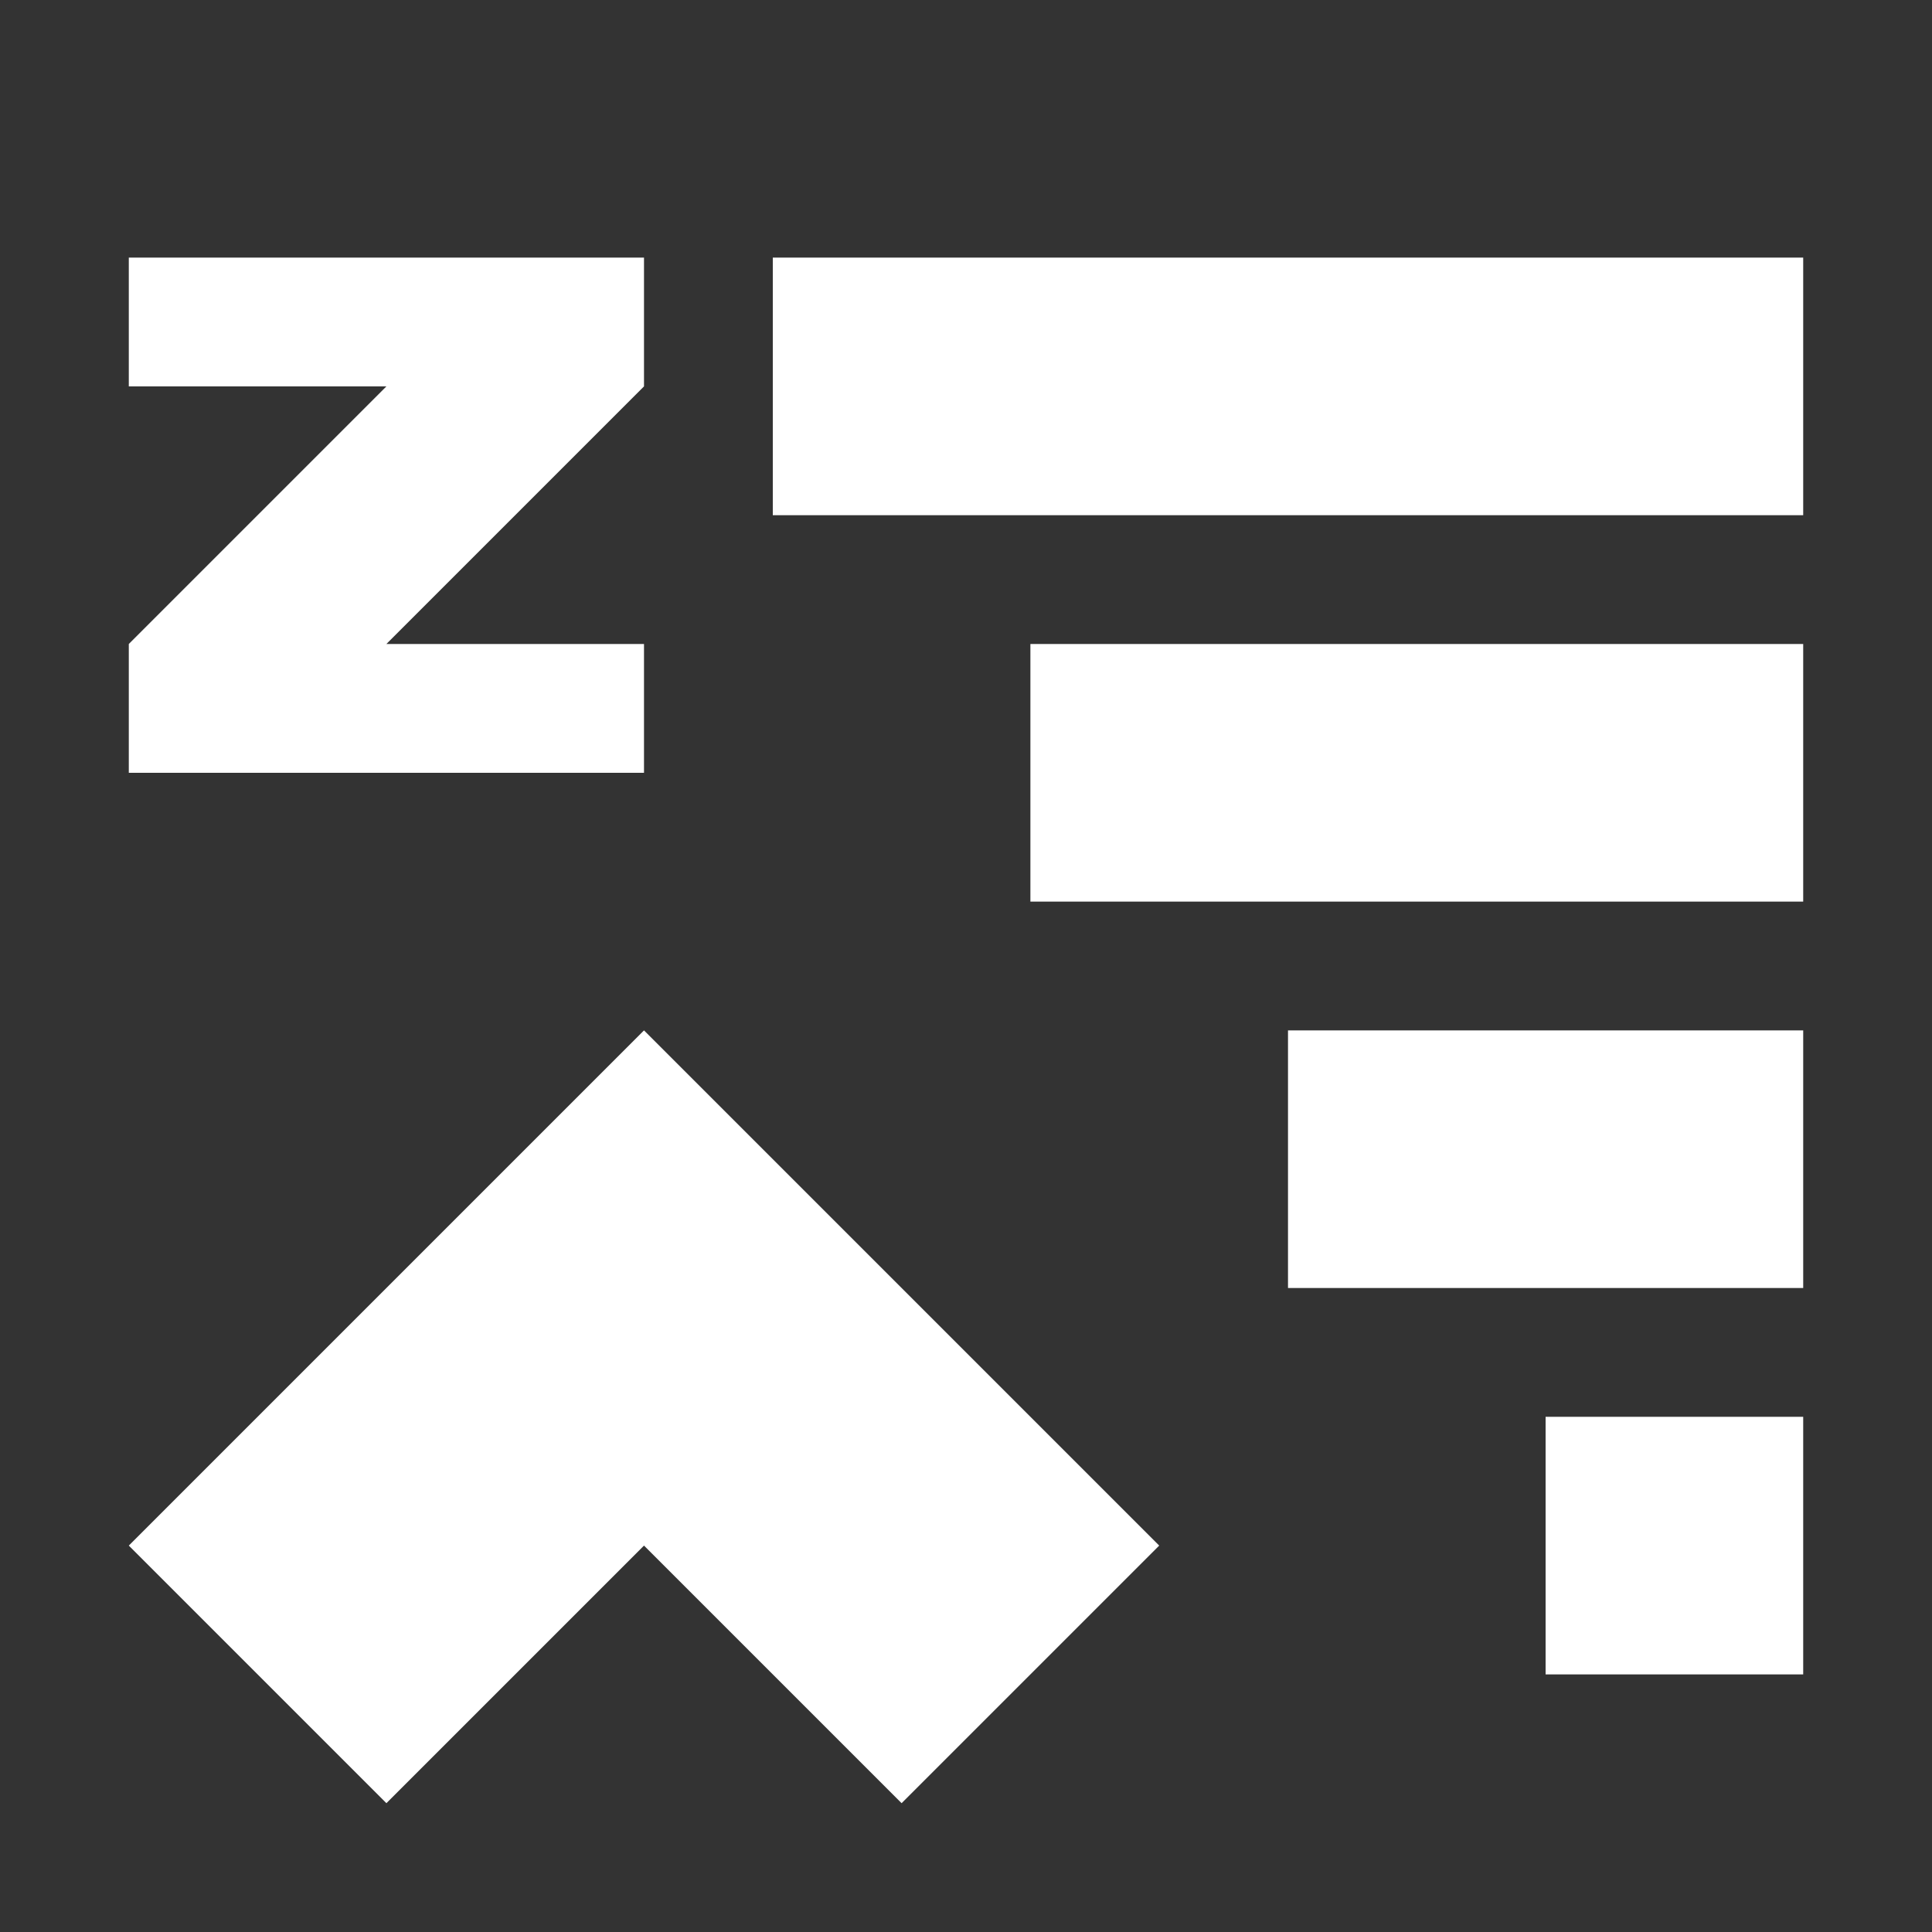 <?xml version="1.0" encoding="UTF-8" standalone="no"?>
<svg
   xmlns:dc="http://purl.org/dc/elements/1.1/"
   xmlns:cc="http://creativecommons.org/ns#"
   xmlns:rdf="http://www.w3.org/1999/02/22-rdf-syntax-ns#"
   xmlns:svg="http://www.w3.org/2000/svg"
   xmlns="http://www.w3.org/2000/svg"
   xmlns:sodipodi="http://sodipodi.sourceforge.net/DTD/sodipodi-0.dtd"
   xmlns:inkscape="http://www.inkscape.org/namespaces/inkscape"
   inkscape:export-ydpi="96"
   inkscape:export-xdpi="96"
   inkscape:export-filename="/home/raster/C/th-efl/th/img/ic/view-sort-descending-015.png"
   inkscape:version="1.0.1 (3bc2e813f5, 2020-09-07)"
   sodipodi:docname="view-sort-descending.svg"
   viewBox="0 0 15 15"
   height="15"
   width="15"
   id="svg2"
   version="1.1">
  <rect x="0" y="0" width="15" height="15" fill="#333333" stroke="none"/>
  <defs
     id="defs6" />
  <sodipodi:namedview
     inkscape:current-layer="g10"
     inkscape:window-maximized="1"
     inkscape:window-y="0"
     inkscape:window-x="0"
     inkscape:cy="7.5"
     inkscape:cx="7.5"
     inkscape:zoom="80.866667"
     showgrid="true"
     id="namedview4"
     inkscape:window-height="1377"
     inkscape:window-width="2560"
     inkscape:pageshadow="2"
     inkscape:pageopacity="0"
     guidetolerance="10"
     gridtolerance="10"
     objecttolerance="10"
     borderopacity="1"
     bordercolor="#666666"
     pagecolor="#404040"
     inkscape:document-rotation="0"
     inkscape:snap-bbox="true"
     inkscape:bbox-nodes="true"
     inkscape:bbox-paths="true">
    <inkscape:grid
       spacingy="0.5"
       spacingx="0.5"
       id="grid837"
       type="xygrid" />
  </sodipodi:namedview>
  <g
     id="g10"
     inkscape:label="Image"
     inkscape:groupmode="layer">
    <rect
       style="fill:#ffffff;stroke-width:2;stroke-linecap:round;stroke-linejoin:round;stroke-opacity:0.2"
       id="rect4094"
       width="2"
       height="2"
       x="12"
       y="-13"
       transform="scale(1,-1)" />
    <rect
       style="fill:#ffffff;stroke-width:2.828;stroke-linecap:round;stroke-linejoin:round;stroke-opacity:0.2"
       id="rect4098"
       width="4"
       height="2"
       x="10"
       y="-10"
       transform="scale(1,-1)" />
    <rect
       style="fill:#ffffff;stroke-width:3.464;stroke-linecap:round;stroke-linejoin:round;stroke-opacity:0.2"
       id="rect4102"
       width="6"
       height="2"
       x="8"
       y="-7"
       transform="scale(1,-1)" />
    <rect
       style="fill:#ffffff;stroke-width:4;stroke-linecap:round;stroke-linejoin:round;stroke-opacity:0.2"
       id="rect4106"
       width="8"
       height="2"
       x="6"
       y="-4"
       transform="scale(1,-1)" />
    <path
       style="fill:#ffffff;stroke-linecap:round;stroke-linejoin:round;stroke-opacity:0.2"
       d="M 1,12 3,14 5,12 7,14 9,12 5,8 Z"
       id="path4108"
       sodipodi:nodetypes="ccccccc" />
    <path
       style="fill:#ffffff;stroke-linecap:round;stroke-linejoin:round;stroke-opacity:0.2"
       d="M 1,6 H 5 V 5 H 3 L 5,3 V 2 H 1 V 3 H 3 L 1,5 Z"
       id="path4110" />
  </g>
</svg>
